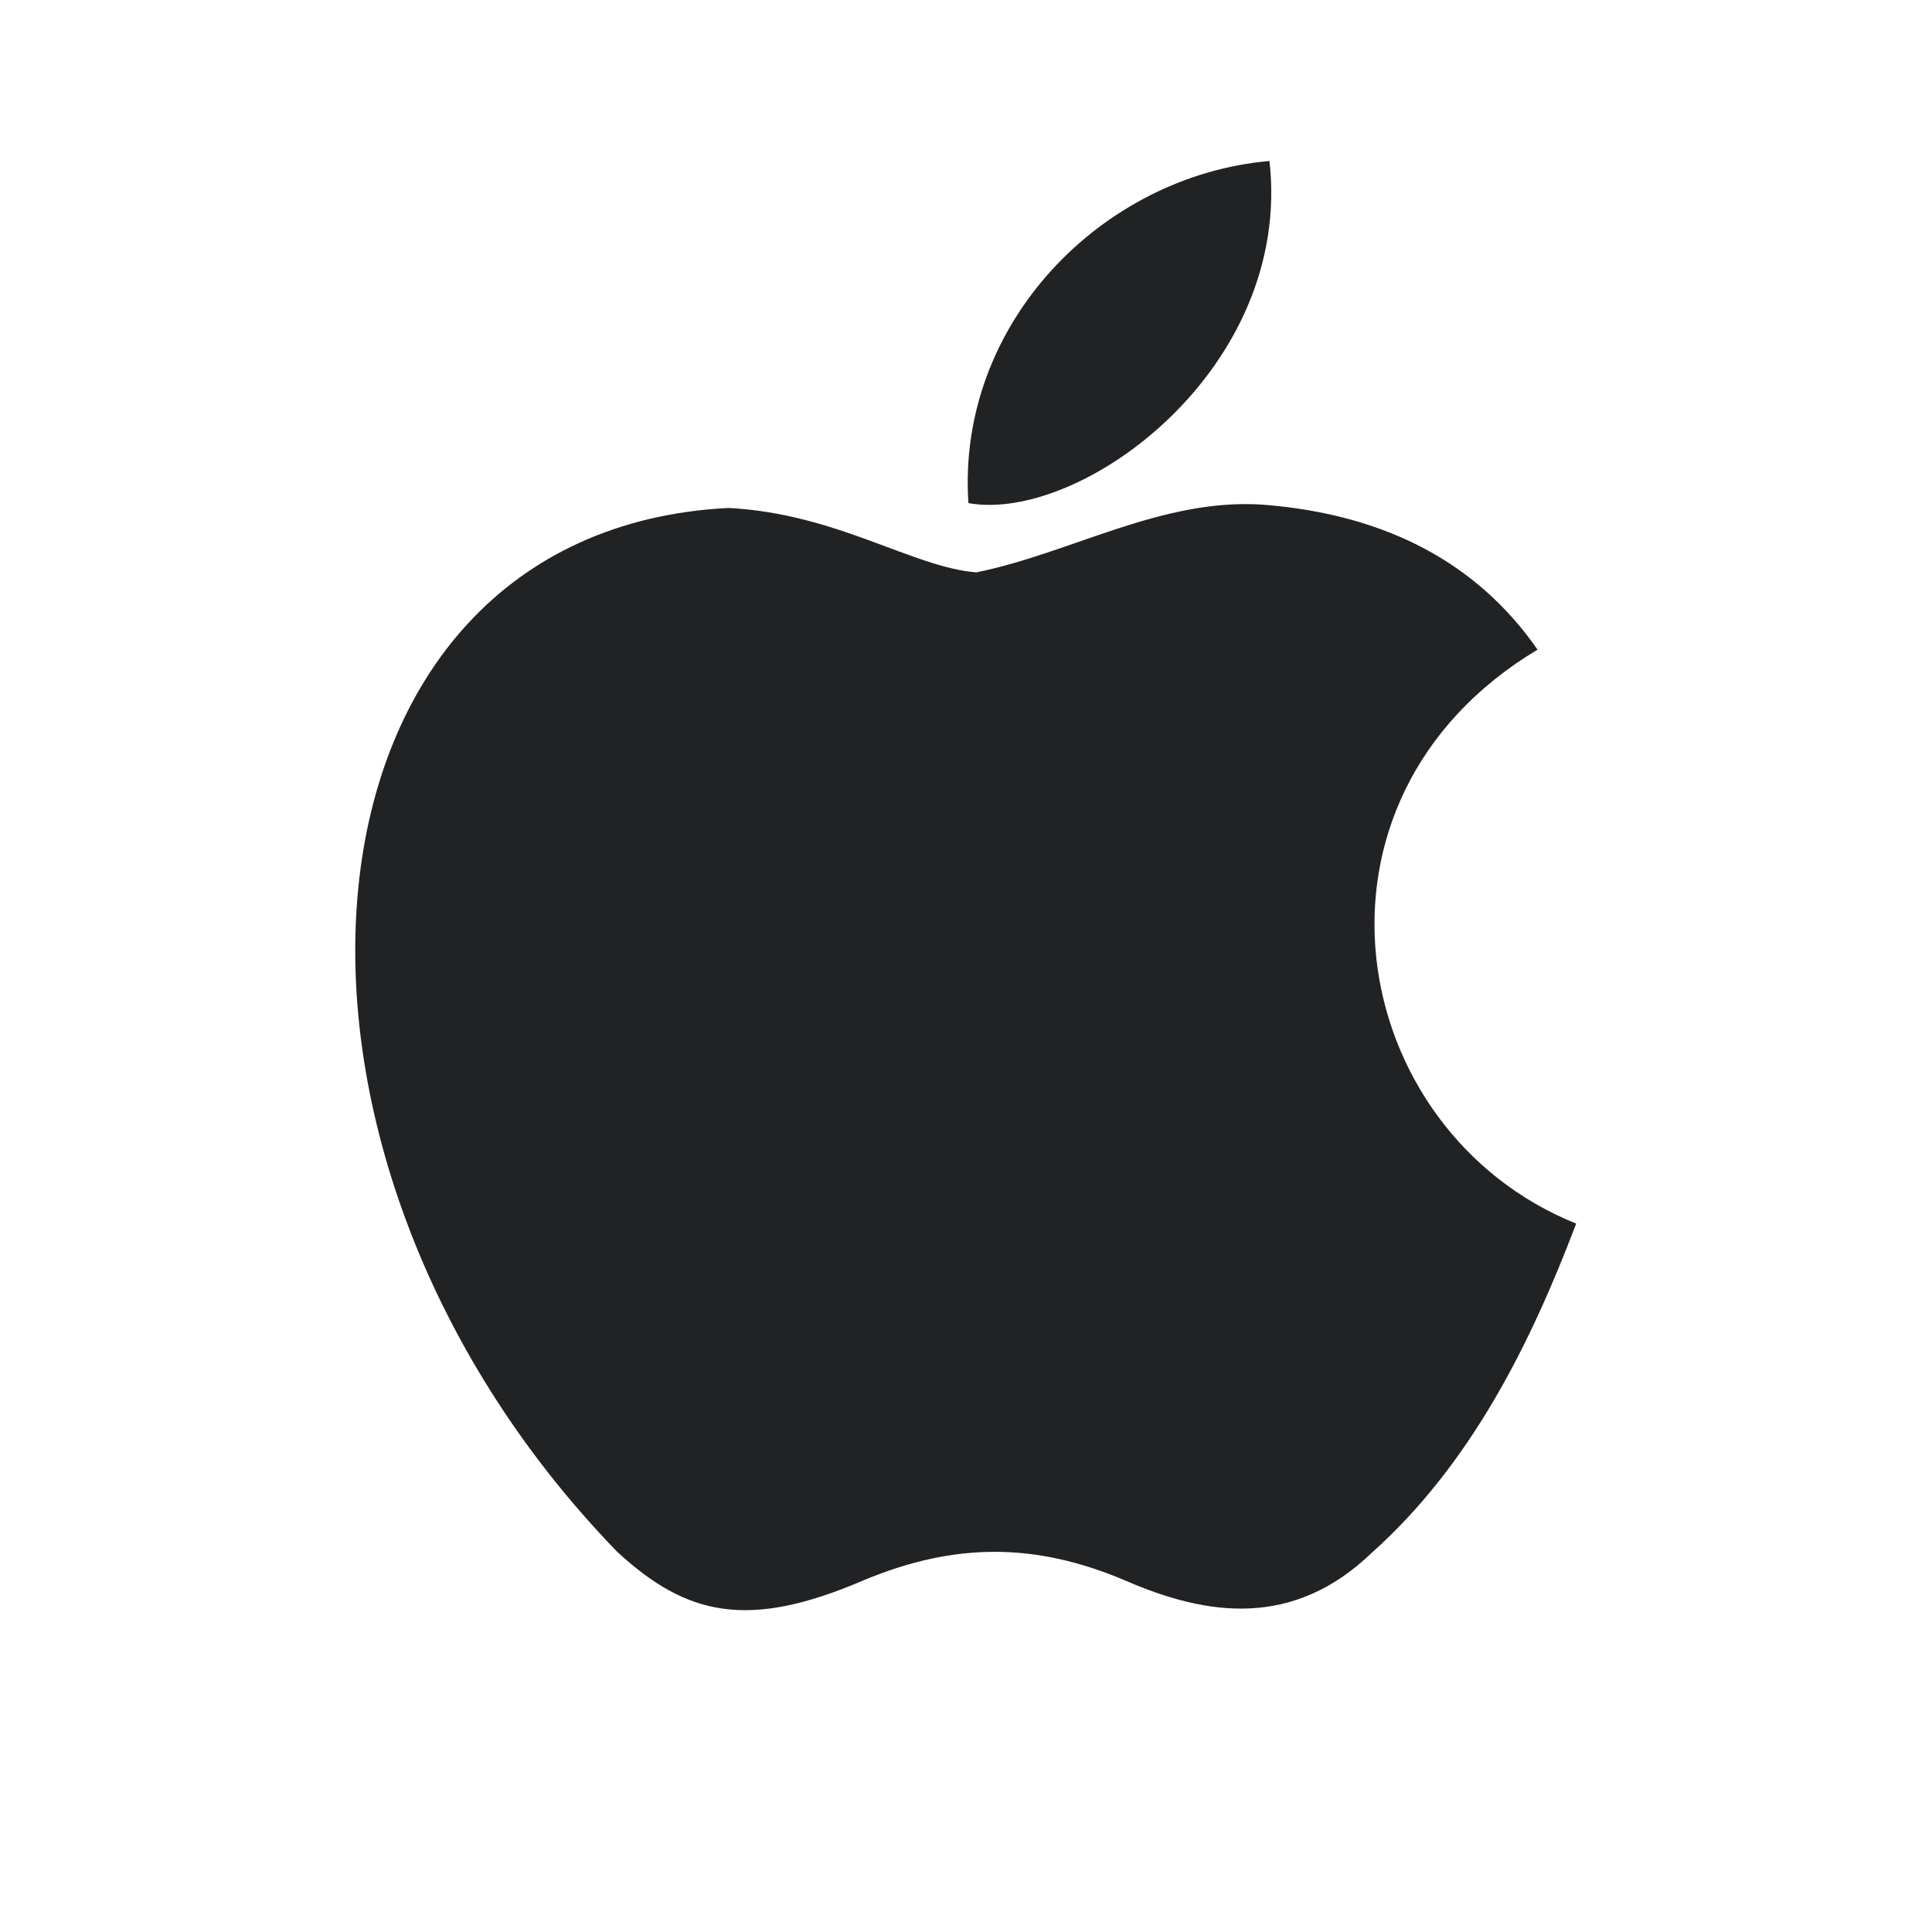 <svg xmlns="http://www.w3.org/2000/svg" width="24" height="24" fill="none"><path fill="#212224" d="M17.05 19.28c-.98.95-2.05.8-3.08.35-1.09-.46-2.09-.48-3.24 0-1.44.62-2.2.44-3.06-.35C2.79 14.25 3.51 6.59 9.05 6.31c1.35.07 2.29.74 3.08.8 1.18-.24 2.31-.93 3.57-.84 1.51.12 2.65.72 3.4 1.8-3.12 1.87-2.38 5.98.48 7.13-.57 1.5-1.31 2.99-2.54 4.09zM12.03 6.25c-.15-2.23 1.66-4.07 3.74-4.25.29 2.58-2.34 4.5-3.74 4.25"/></svg>